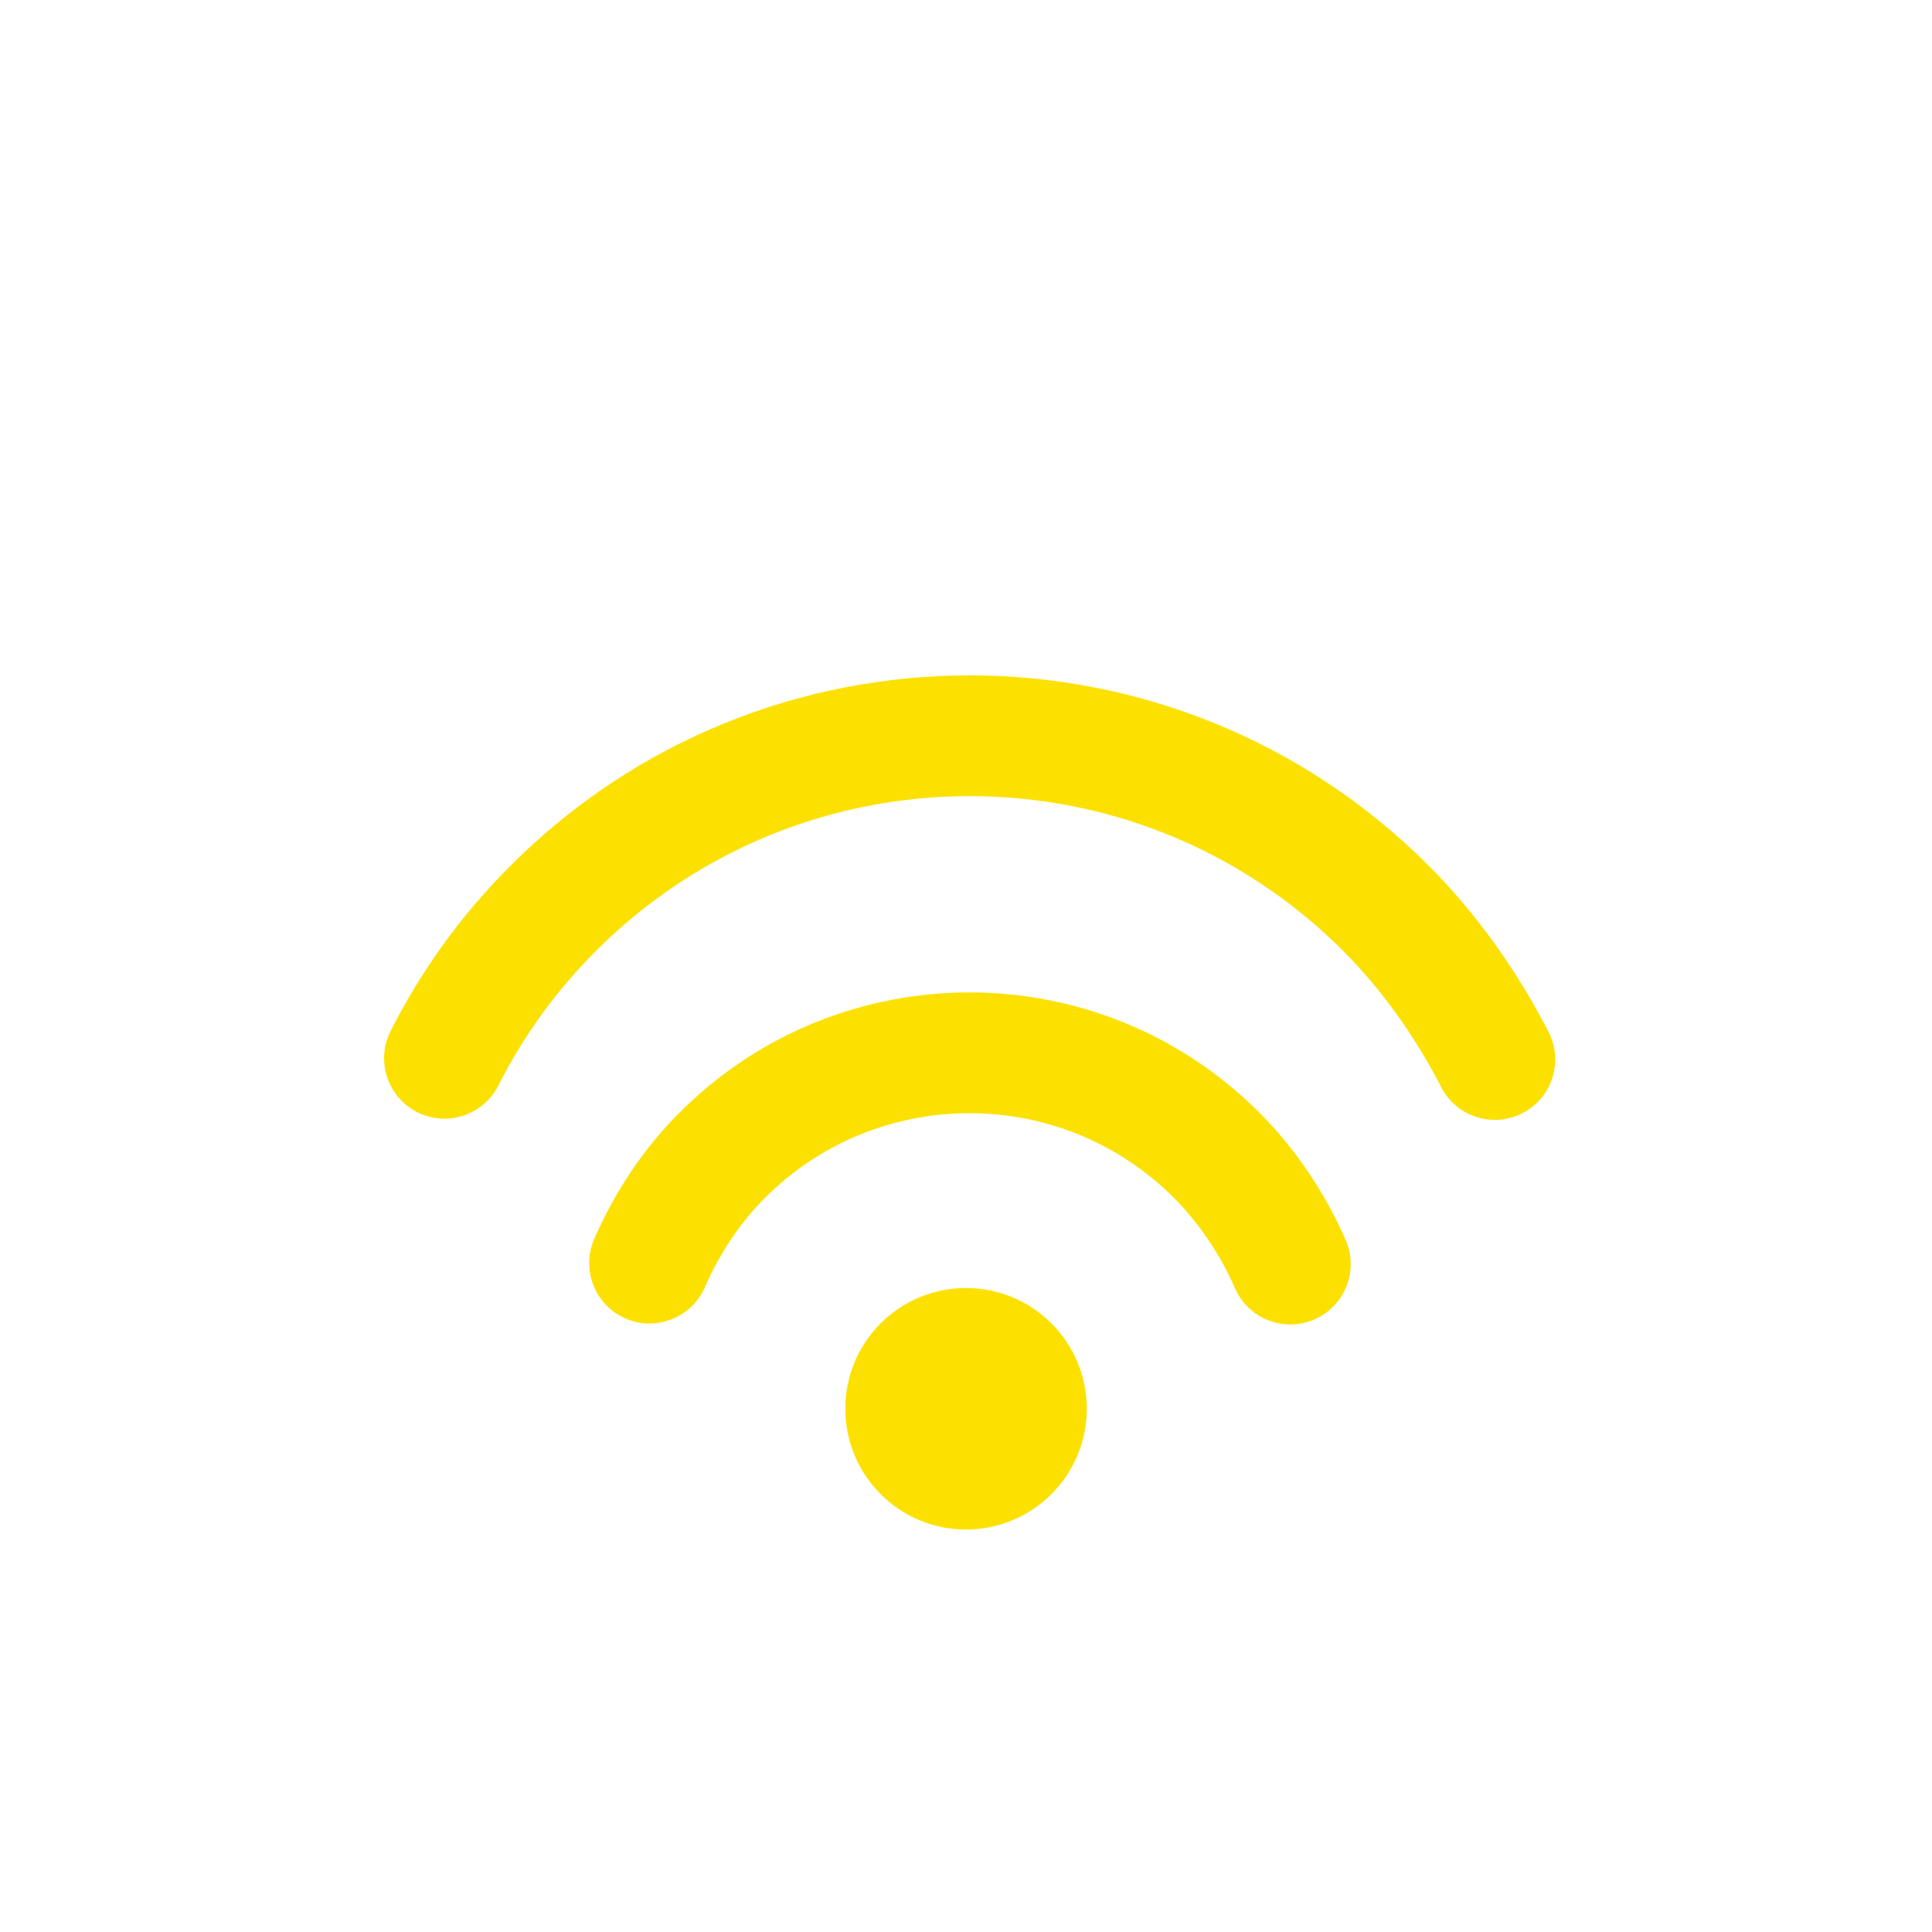 <svg width="24" height="24" viewBox="0 0 24 24" fill="none" xmlns="http://www.w3.org/2000/svg">
<path d="M17.745 10.751C18.336 11.342 18.848 12.058 19.237 12.82C19.426 13.189 19.28 13.641 18.911 13.829C18.542 14.018 18.09 13.872 17.902 13.503C17.581 12.877 17.161 12.288 16.685 11.812C14.122 9.249 9.967 9.249 7.404 11.812C6.907 12.309 6.502 12.869 6.191 13.485C6.004 13.854 5.553 14.002 5.183 13.816C4.814 13.629 4.665 13.177 4.852 12.808C5.235 12.051 5.733 11.362 6.344 10.751C9.492 7.603 14.597 7.603 17.745 10.751ZM15.643 13.82C16.091 14.267 16.459 14.817 16.716 15.402C16.882 15.781 16.709 16.224 16.33 16.39C15.95 16.556 15.508 16.383 15.342 16.004C15.159 15.586 14.895 15.193 14.583 14.88C13.18 13.478 10.906 13.478 9.503 14.88C9.193 15.191 8.94 15.569 8.756 15.991C8.59 16.37 8.148 16.544 7.768 16.378C7.389 16.211 7.216 15.769 7.382 15.39C7.639 14.801 7.995 14.267 8.442 13.82C10.431 11.831 13.655 11.831 15.643 13.82ZM13.061 16.439C13.647 17.025 13.647 17.975 13.061 18.561C12.475 19.147 11.525 19.147 10.94 18.561C10.354 17.975 10.354 17.025 10.94 16.439C11.525 15.854 12.475 15.854 13.061 16.439Z" fill="#FCE100"/>
</svg>
